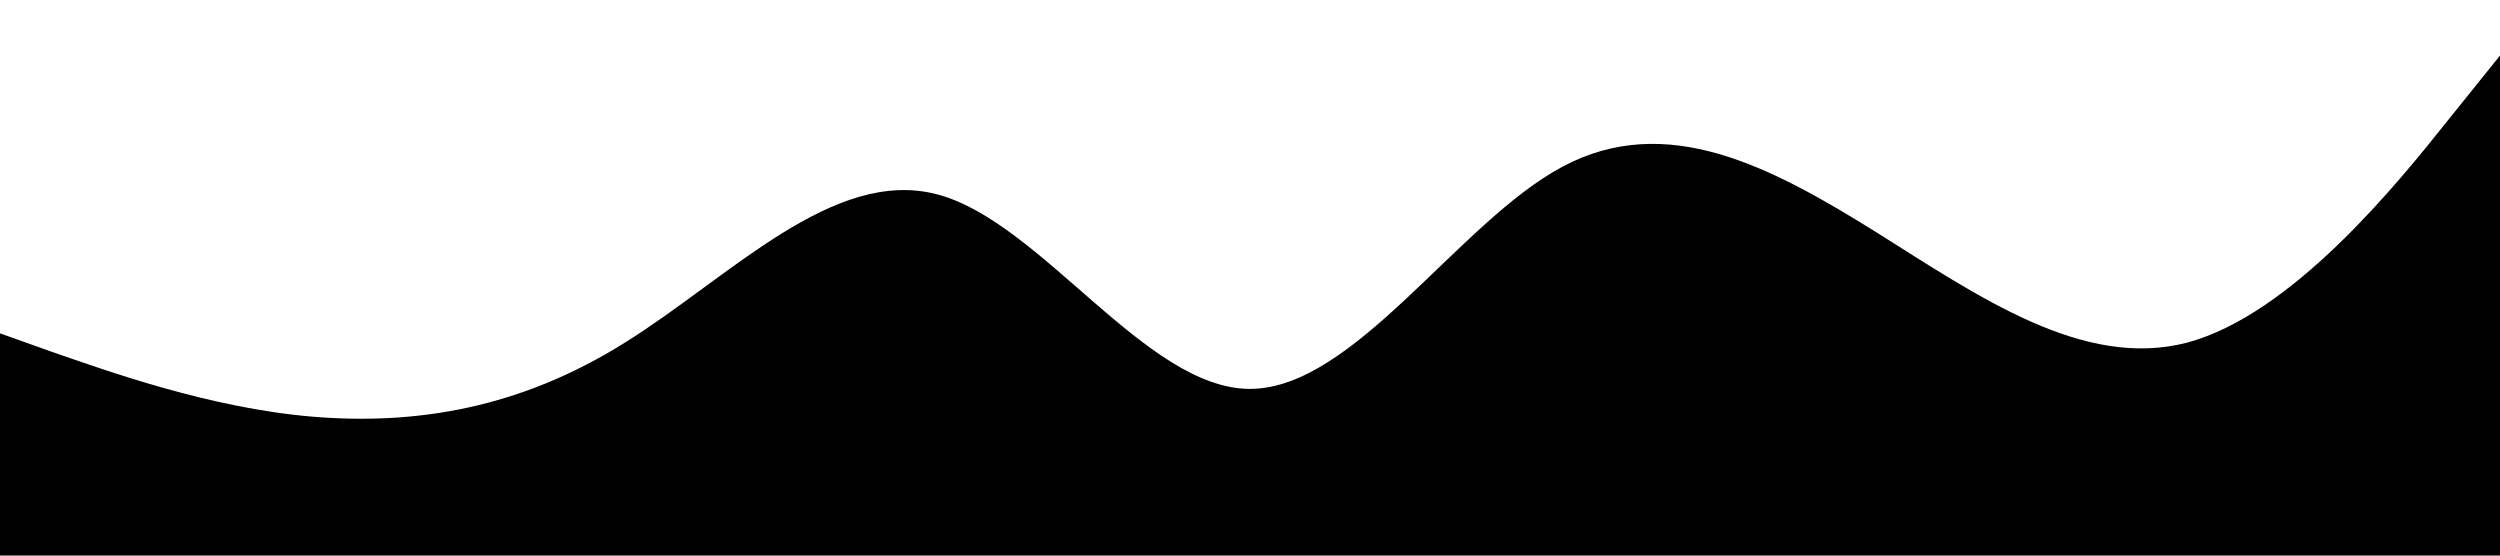 <?xml version="1.0" standalone="no"?><svg xmlns="http://www.w3.org/2000/svg" viewBox="0 0 1440 320"><path fill="141414" fill-opacity="1" d="M0,192L30,202.7C60,213,120,235,180,240C240,245,300,235,360,197.3C420,160,480,96,540,112C600,128,660,224,720,224C780,224,840,128,900,96C960,64,1020,96,1080,133.3C1140,171,1200,213,1260,197.3C1320,181,1380,107,1410,69.3L1440,32L1440,320L1410,320C1380,320,1320,320,1260,320C1200,320,1140,320,1080,320C1020,320,960,320,900,320C840,320,780,320,720,320C660,320,600,320,540,320C480,320,420,320,360,320C300,320,240,320,180,320C120,320,60,320,30,320L0,320Z"></path></svg>